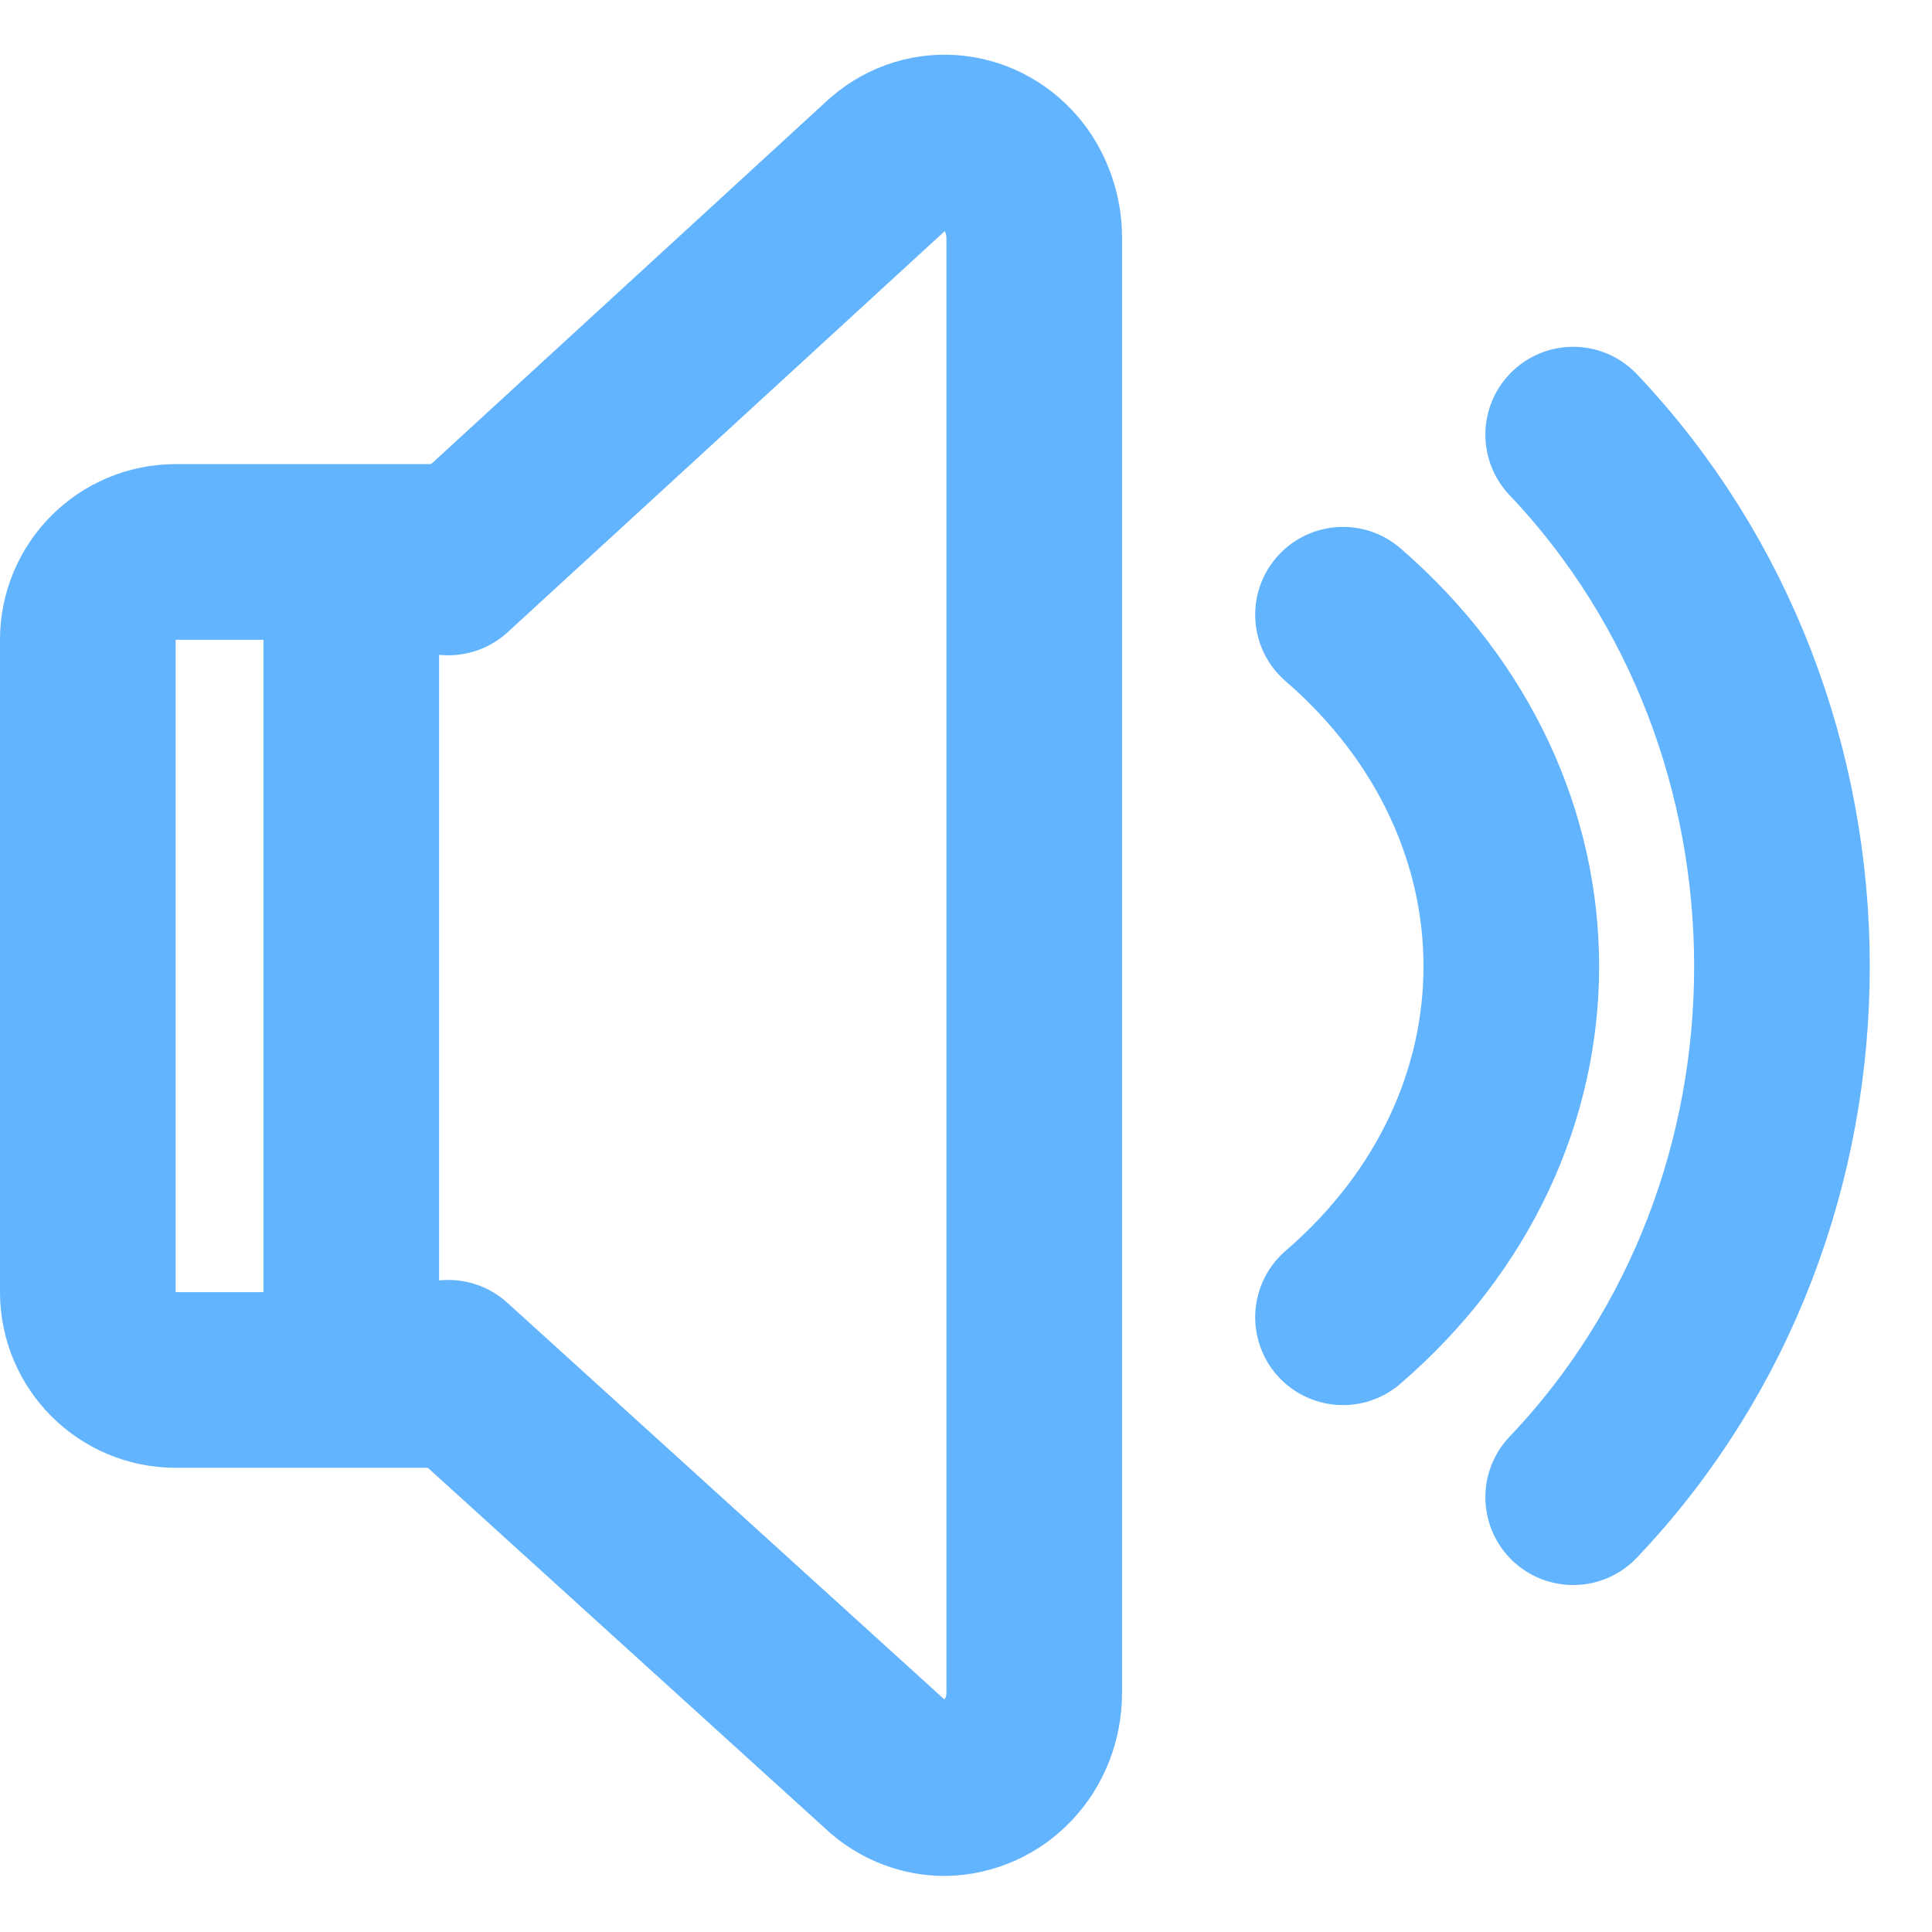 <svg width="22" height="22" viewBox="0 0 22 22" fill="none" xmlns="http://www.w3.org/2000/svg">
<g clip-path="url(#clip0_794_6025)">
<path d="M5.105 6.462L10.118 1.862C10.557 1.487 11.197 1.562 11.552 2.025C11.694 2.212 11.777 2.462 11.777 2.7C11.777 2.775 11.777 2.837 11.777 2.912V19.062C11.777 19.137 11.777 19.2 11.777 19.275C11.777 19.875 11.327 20.35 10.758 20.362C10.521 20.362 10.296 20.275 10.118 20.125L5.105 15.575" stroke="#63B4FF" stroke-width="2" stroke-miterlimit="10" stroke-linecap="round"/>
<path d="M17.914 4.949C21.078 8.287 21.09 13.712 17.914 17.049" stroke="#63B4FF" stroke-width="2" stroke-miterlimit="10" stroke-linecap="round"/>
<path d="M15.293 7C17.844 9.207 17.853 12.793 15.293 15" stroke="#63B4FF" stroke-width="2" stroke-miterlimit="10" stroke-linecap="round"/>
<path d="M4 15.714V6.285H2C1.448 6.285 1 6.733 1 7.285V14.714C1 15.266 1.448 15.714 2 15.714H4Z" stroke="#63B4FF" stroke-width="2"/>
</g>
<defs>
<clipPath id="clip0_794_6025">
<rect width="22" height="22" fill="white"/>
</clipPath>
</defs>
</svg>

